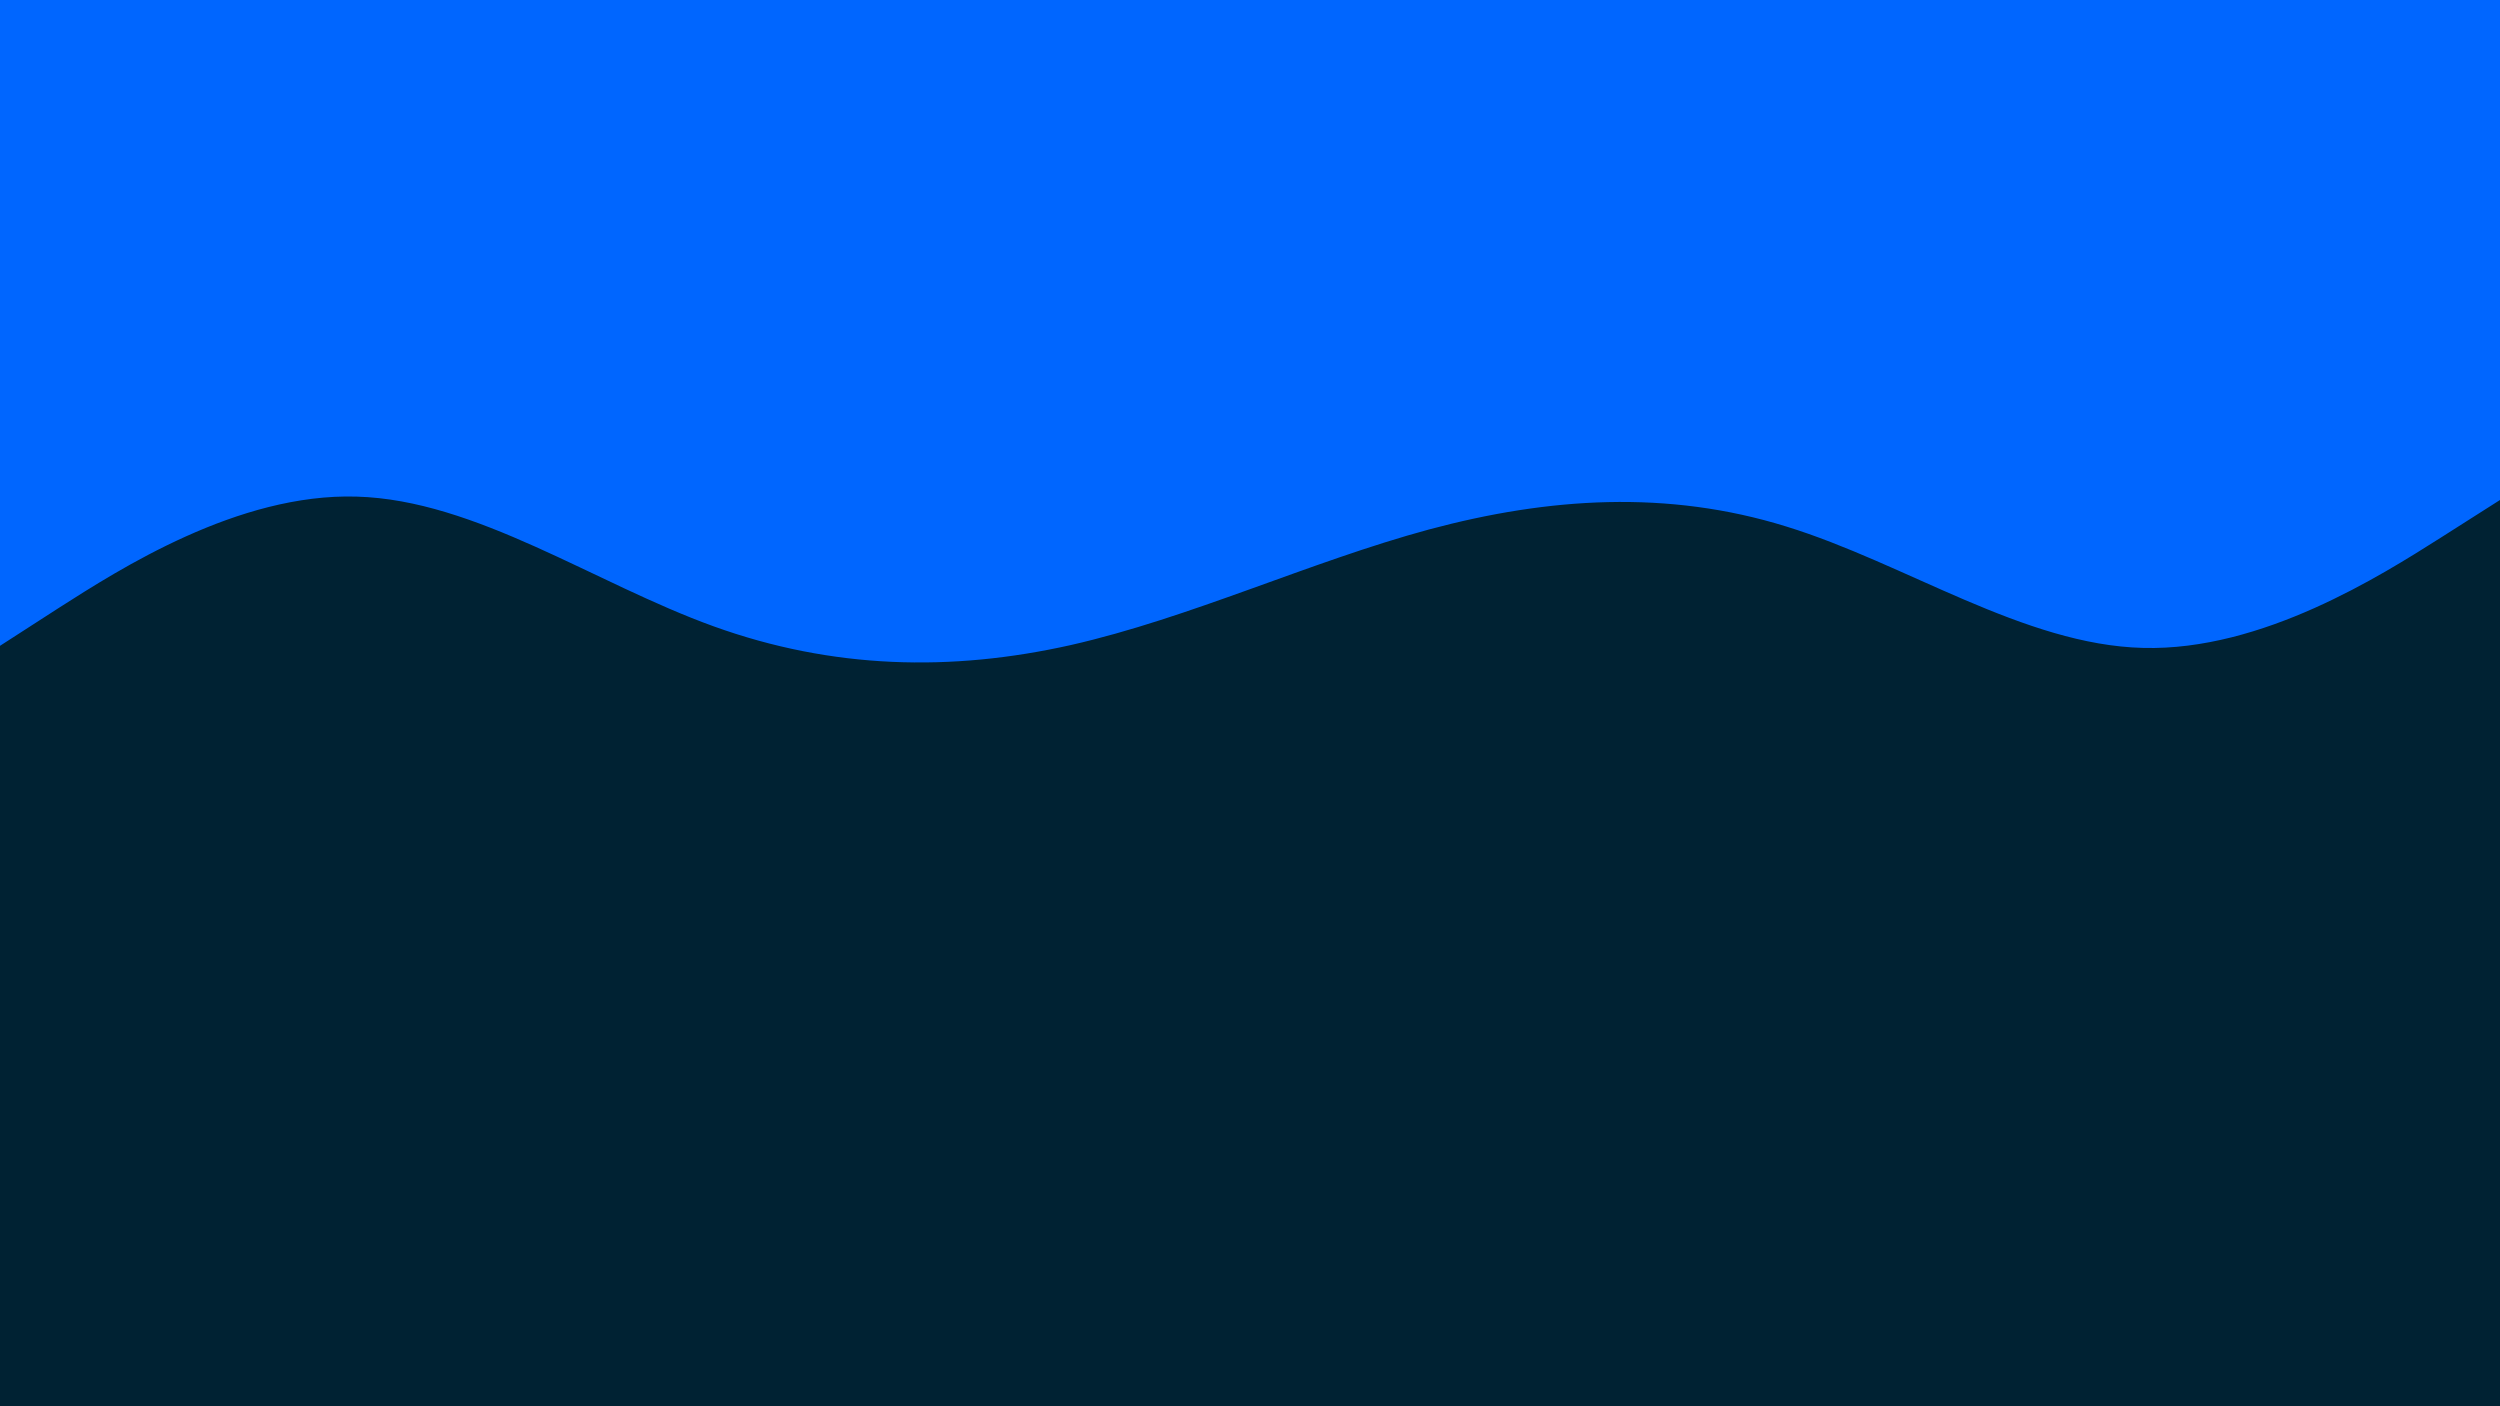 <svg id="visual" viewBox="0 0 960 540" width="960" height="540" xmlns="http://www.w3.org/2000/svg" xmlns:xlink="http://www.w3.org/1999/xlink" version="1.1"><rect x="0" y="0" width="960" height="540" fill="#002233"></rect><path d="M0 248L22.8 233.3C45.7 218.7 91.3 189.3 137 190.7C182.7 192 228.3 224 274 240.5C319.7 257 365.3 258 411.2 247.7C457 237.3 503 215.7 548.8 203.3C594.7 191 640.3 188 686 202.2C731.7 216.3 777.3 247.7 823 248.8C868.7 250 914.3 221 937.2 206.5L960 192L960 0L937.2 0C914.3 0 868.7 0 823 0C777.3 0 731.7 0 686 0C640.3 0 594.7 0 548.8 0C503 0 457 0 411.2 0C365.3 0 319.7 0 274 0C228.3 0 182.7 0 137 0C91.3 0 45.7 0 22.8 0L0 0Z" fill="#0066FF" stroke-linecap="round" stroke-linejoin="miter"></path></svg>